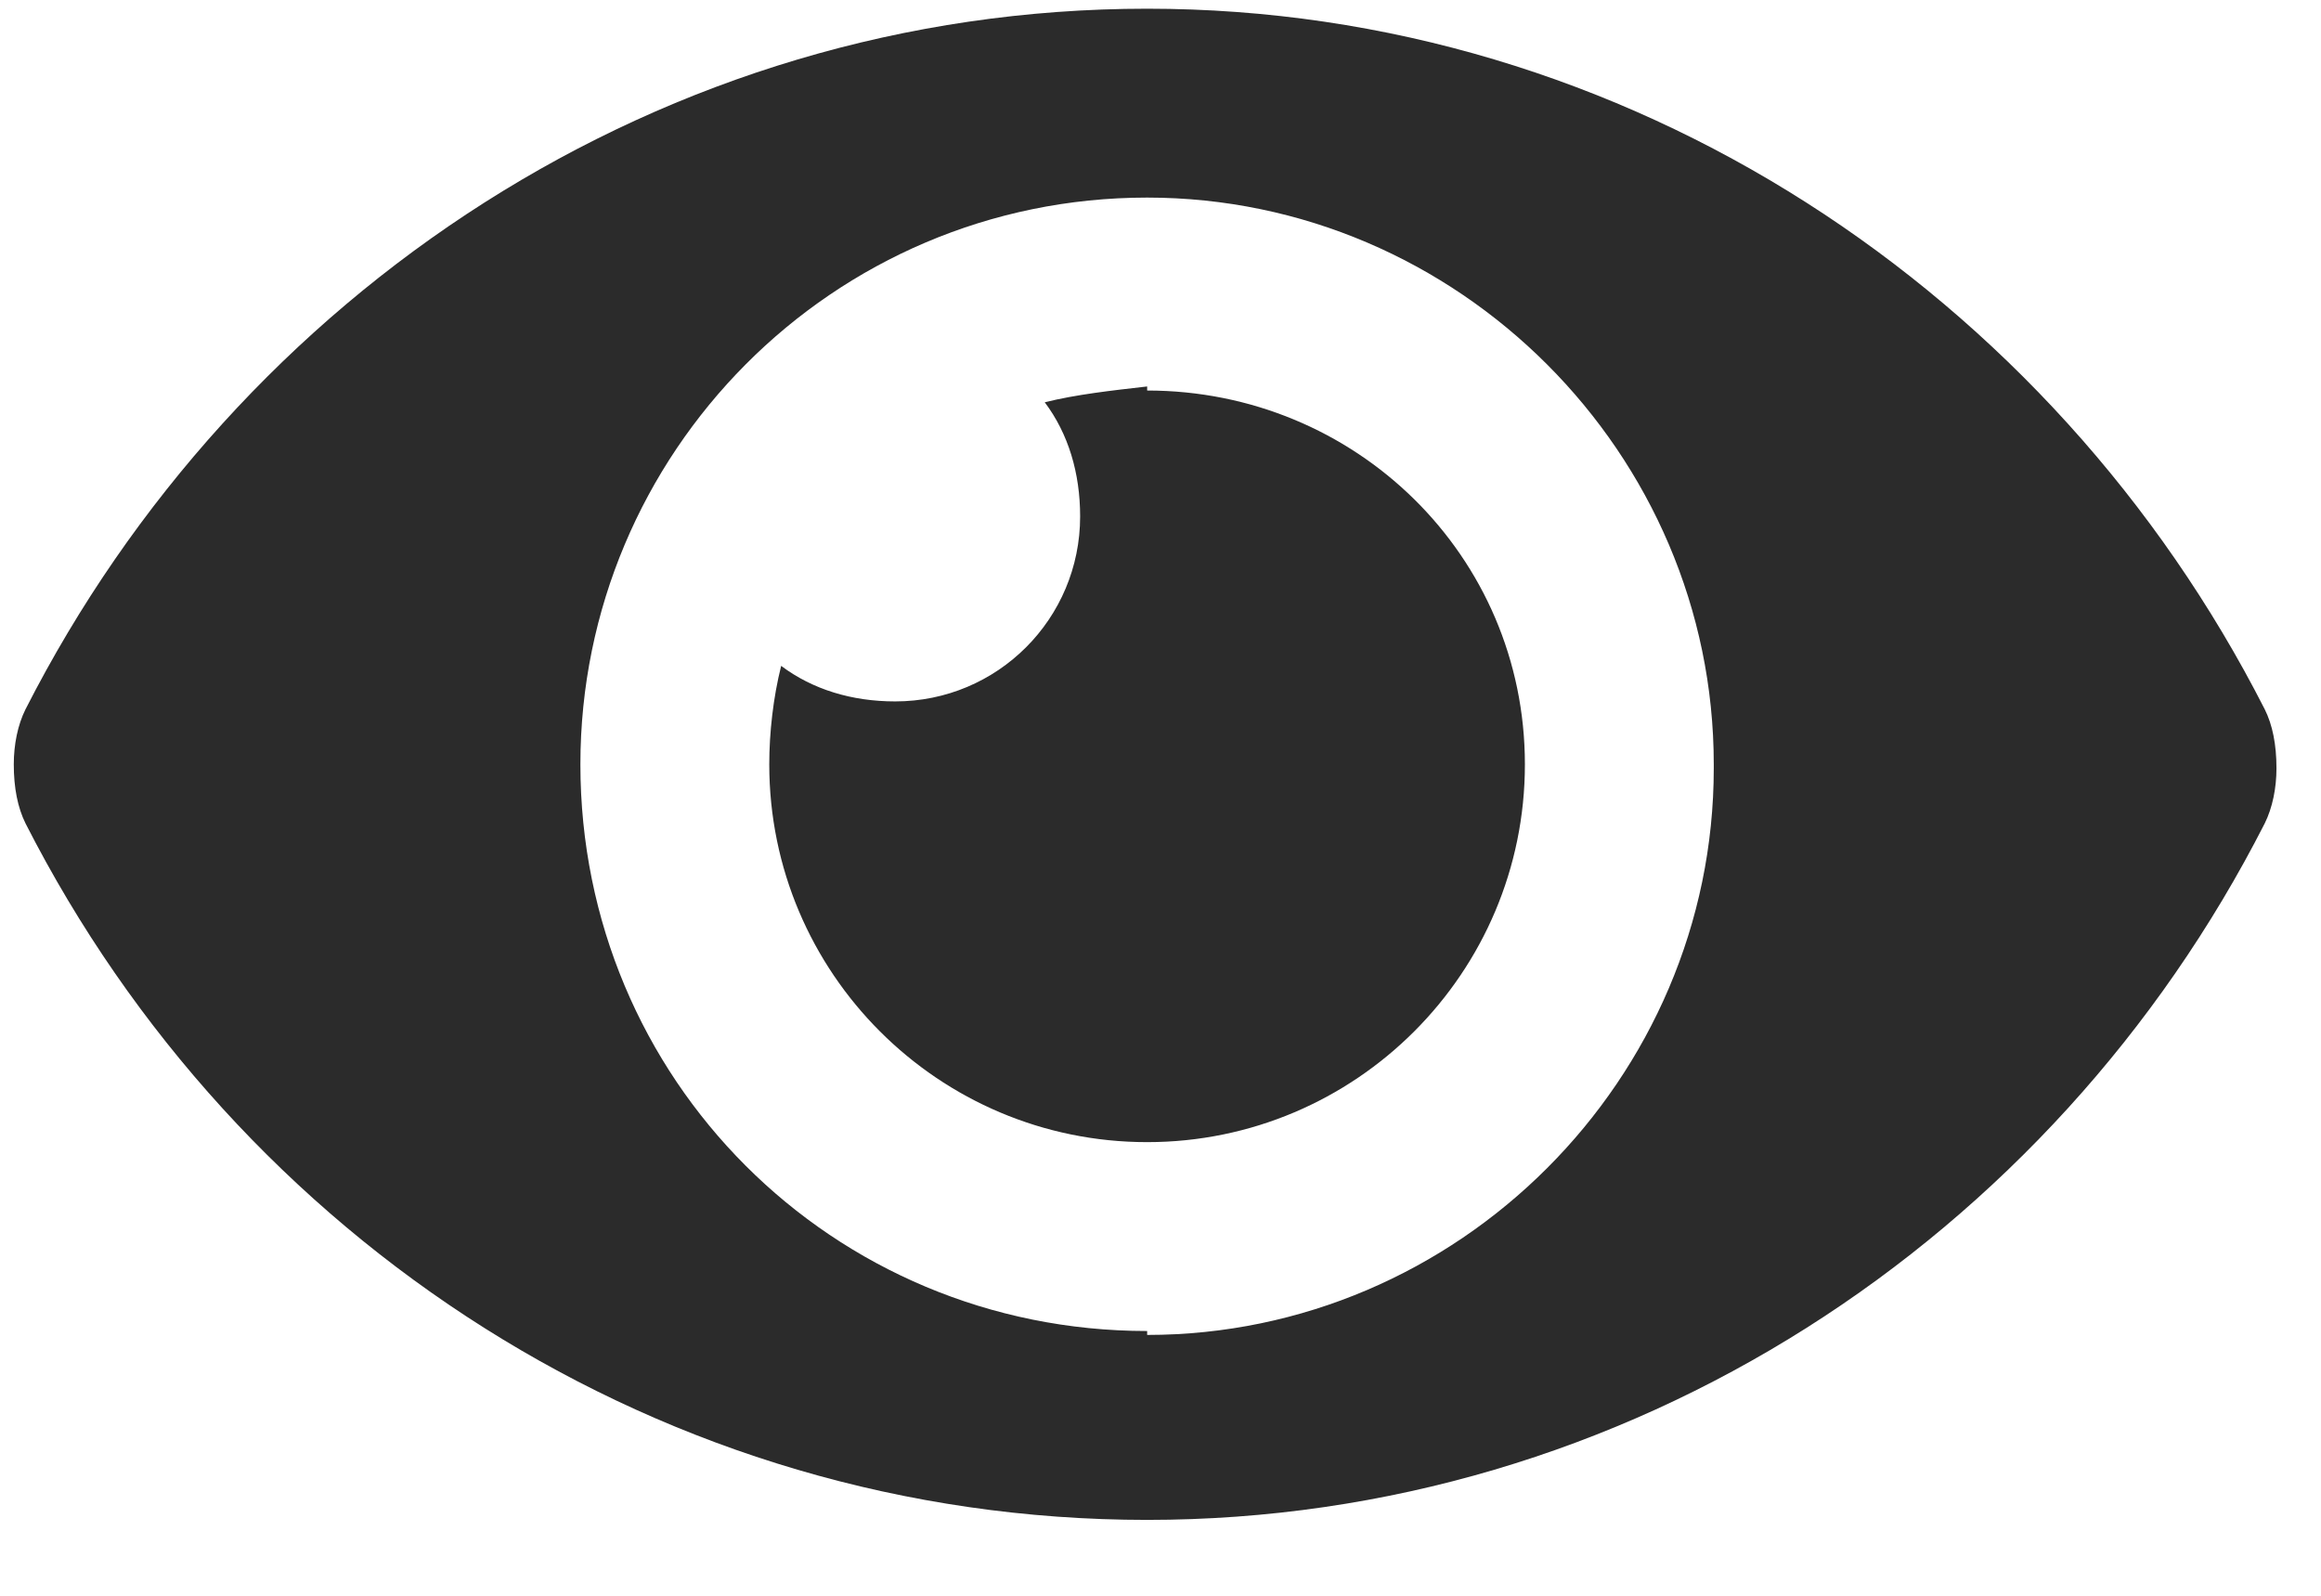 <svg width="16" height="11" viewBox="0 0 16 11" fill="none" xmlns="http://www.w3.org/2000/svg">
<path d="M15.612 4.889C14.147 2.013 11.217 0.06 7.908 0.06C4.571 0.06 1.641 2.013 0.176 4.889C0.122 4.997 0.095 5.133 0.095 5.269C0.095 5.431 0.122 5.567 0.176 5.676C1.641 8.551 4.571 10.477 7.908 10.477C11.217 10.477 14.147 8.551 15.612 5.676C15.666 5.567 15.693 5.431 15.693 5.296C15.693 5.133 15.666 4.997 15.612 4.889ZM7.908 9.175C5.737 9.175 4.001 7.439 4.001 5.269C4.001 3.126 5.737 1.362 7.908 1.362C10.051 1.362 11.814 3.126 11.814 5.269V5.296C11.814 7.439 10.051 9.202 7.908 9.202V9.175ZM7.908 2.664C7.663 2.692 7.419 2.719 7.202 2.773C7.365 2.99 7.446 3.261 7.446 3.56C7.446 4.265 6.877 4.835 6.171 4.835C5.873 4.835 5.602 4.753 5.385 4.59C5.33 4.808 5.303 5.052 5.303 5.269C5.303 6.706 6.47 7.873 7.908 7.873C9.345 7.873 10.512 6.706 10.512 5.269C10.512 3.831 9.345 2.692 7.908 2.692V2.664Z" fill="#2B2B2B"/>
</svg>

